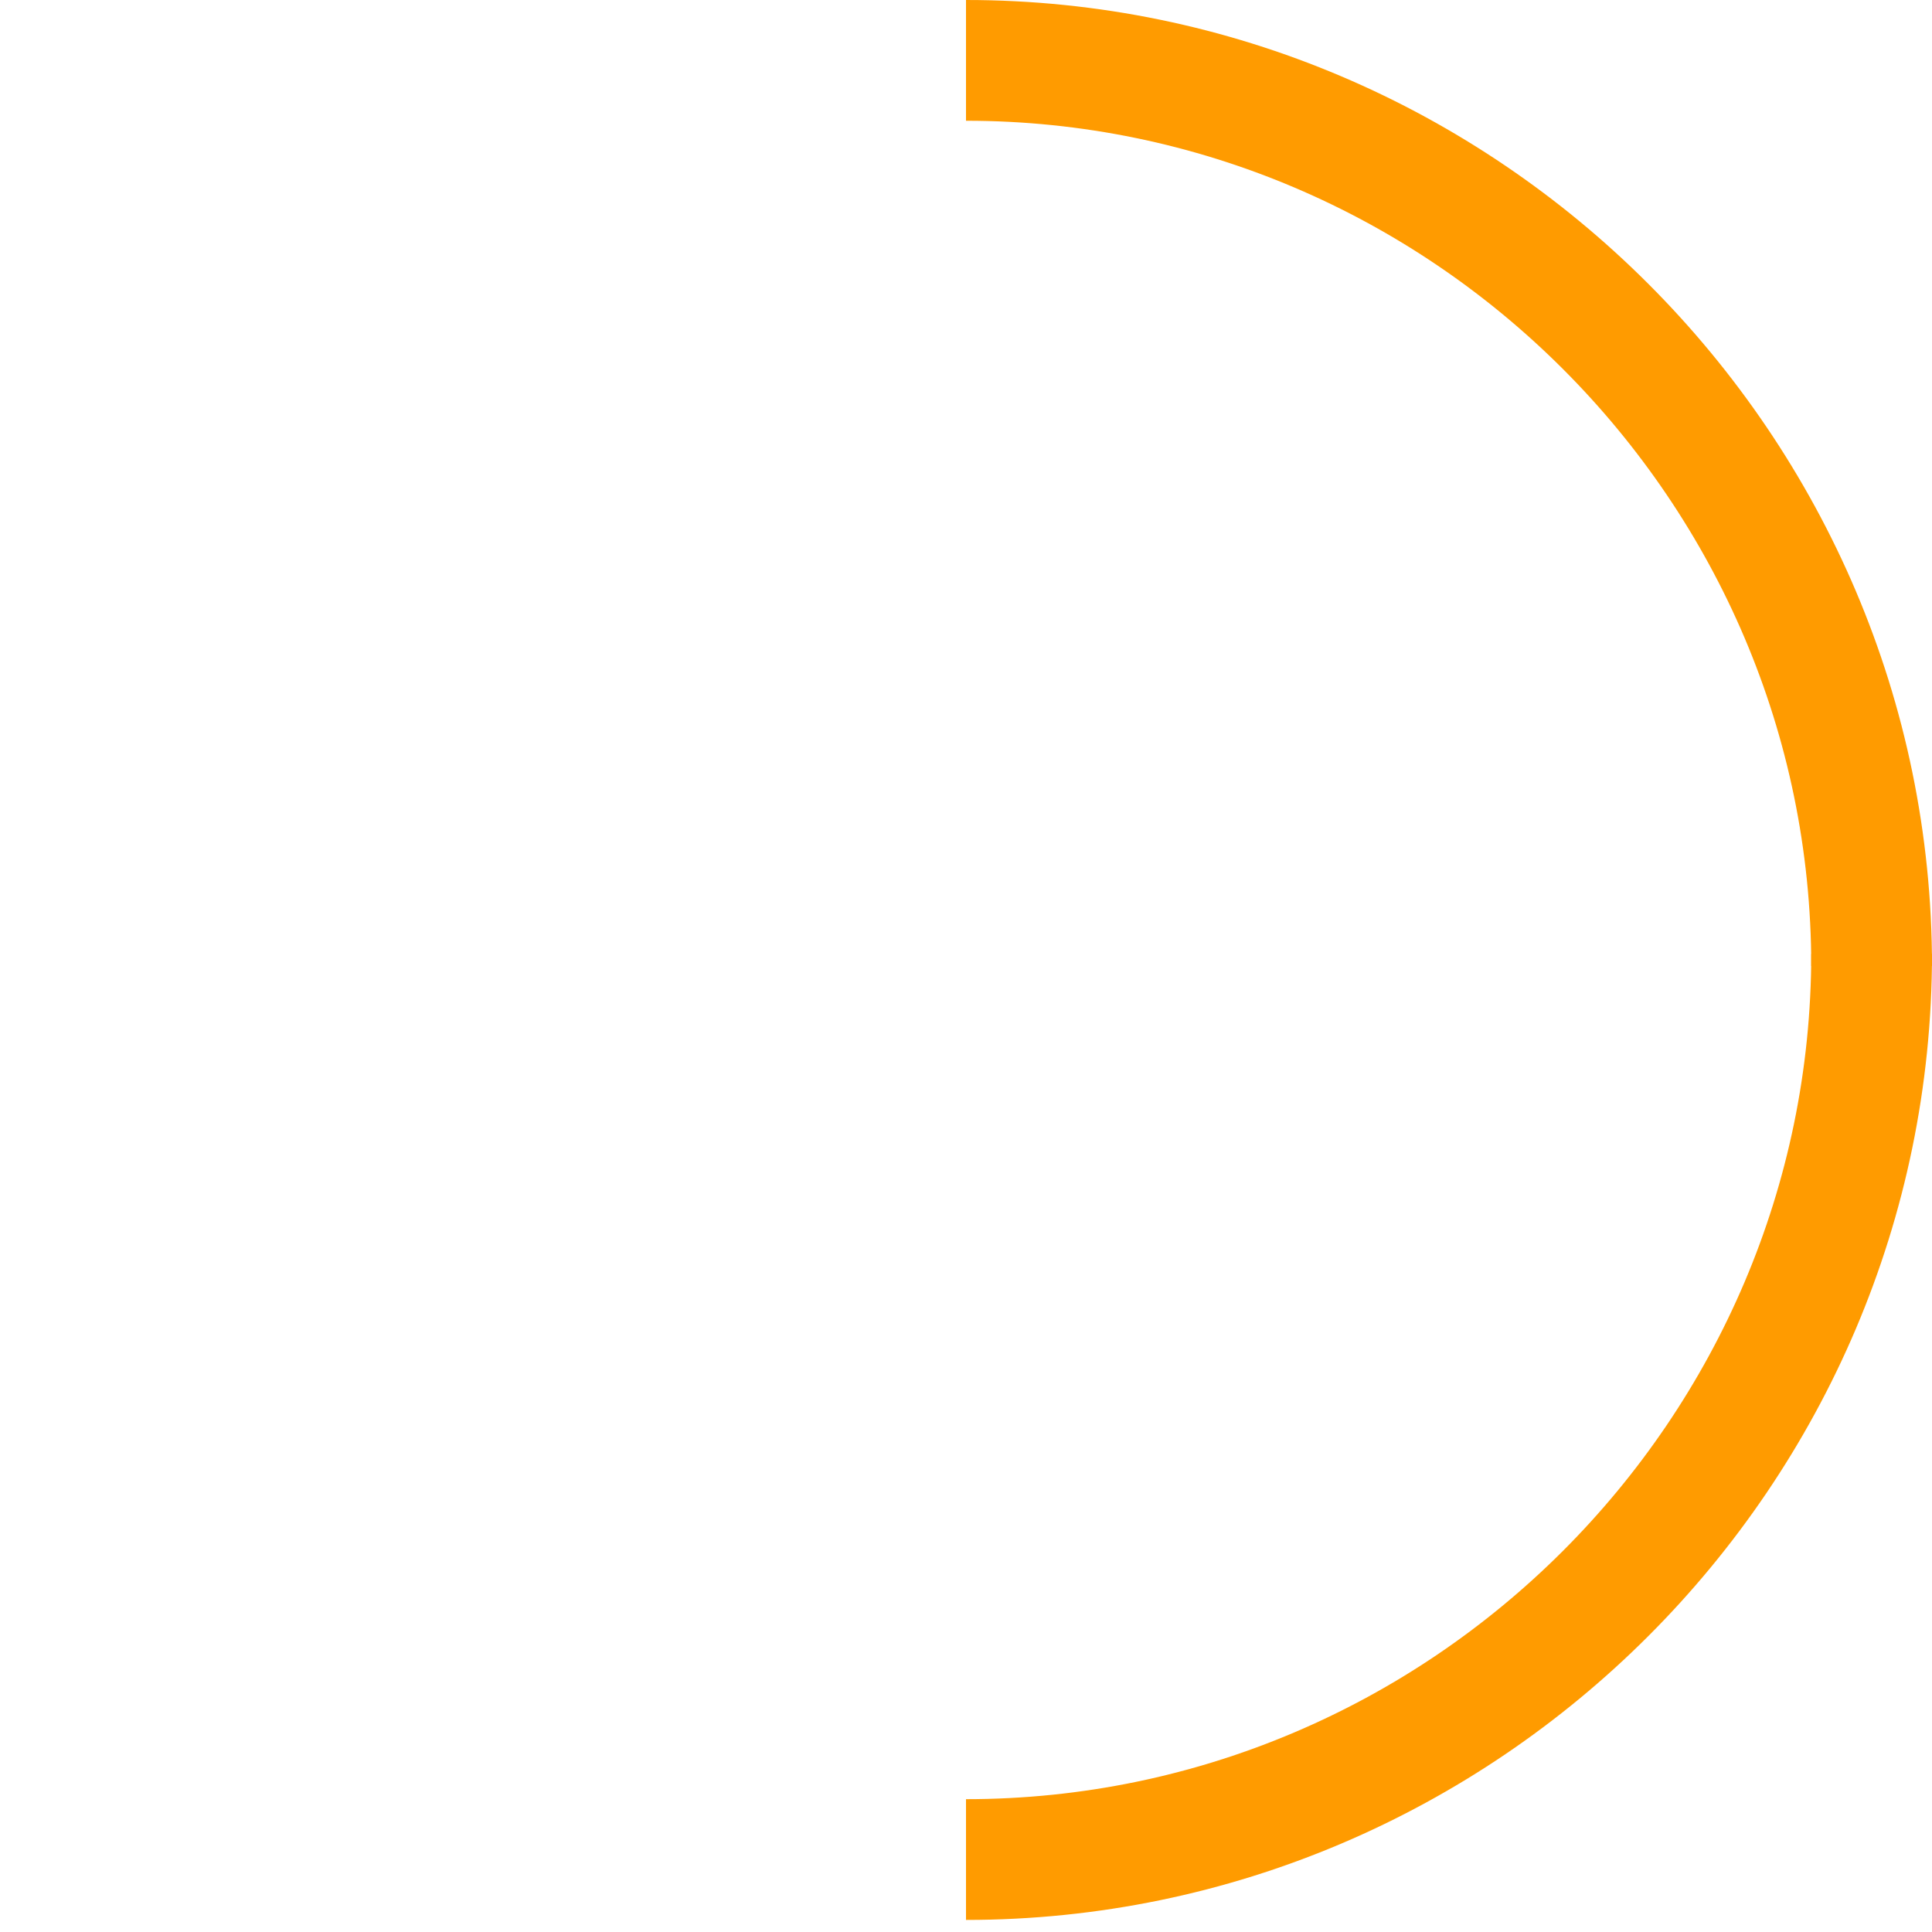 <?xml version="1.0" encoding="utf-8"?>
<!-- Generator: Adobe Illustrator 18.0.0, SVG Export Plug-In . SVG Version: 6.00 Build 0)  -->
<!DOCTYPE svg PUBLIC "-//W3C//DTD SVG 1.1//EN" "http://www.w3.org/Graphics/SVG/1.1/DTD/svg11.dtd">
<svg version="1.1" id="Layer_1" xmlns="http://www.w3.org/2000/svg" xmlns:xlink="http://www.w3.org/1999/xlink" x="0px" y="0px"
	 width="32px" height="32px" viewBox="0 0 32 32" enable-background="new 0 0 32 32" xml:space="preserve">
<path fill="#FF9B00" d="M16,0c8.8,0,16,7.2,16,16h-2c0-7.7-6.3-14-14-14V0z">
<animateTransform  type="rotate" fill="remove" repeatCount="indefinite" accumulate="none" restart="always" additive="replace" from="0 16 16" dur="0.8s" calcMode="linear" attributeName="transform" to="360 16 16">
		</animateTransform>
</path>
<path fill="#FF9B00" d="M32,15.8c0,8.8-7.2,16-16,16v-2c7.7,0,14-6.3,14-14H32z">
<animateTransform  type="rotate" fill="remove" repeatCount="indefinite" accumulate="none" restart="always" additive="replace" from="0 16 16" dur="0.8s" calcMode="linear" attributeName="transform" to="360 16 16">
		</animateTransform>
</path>
</svg>
